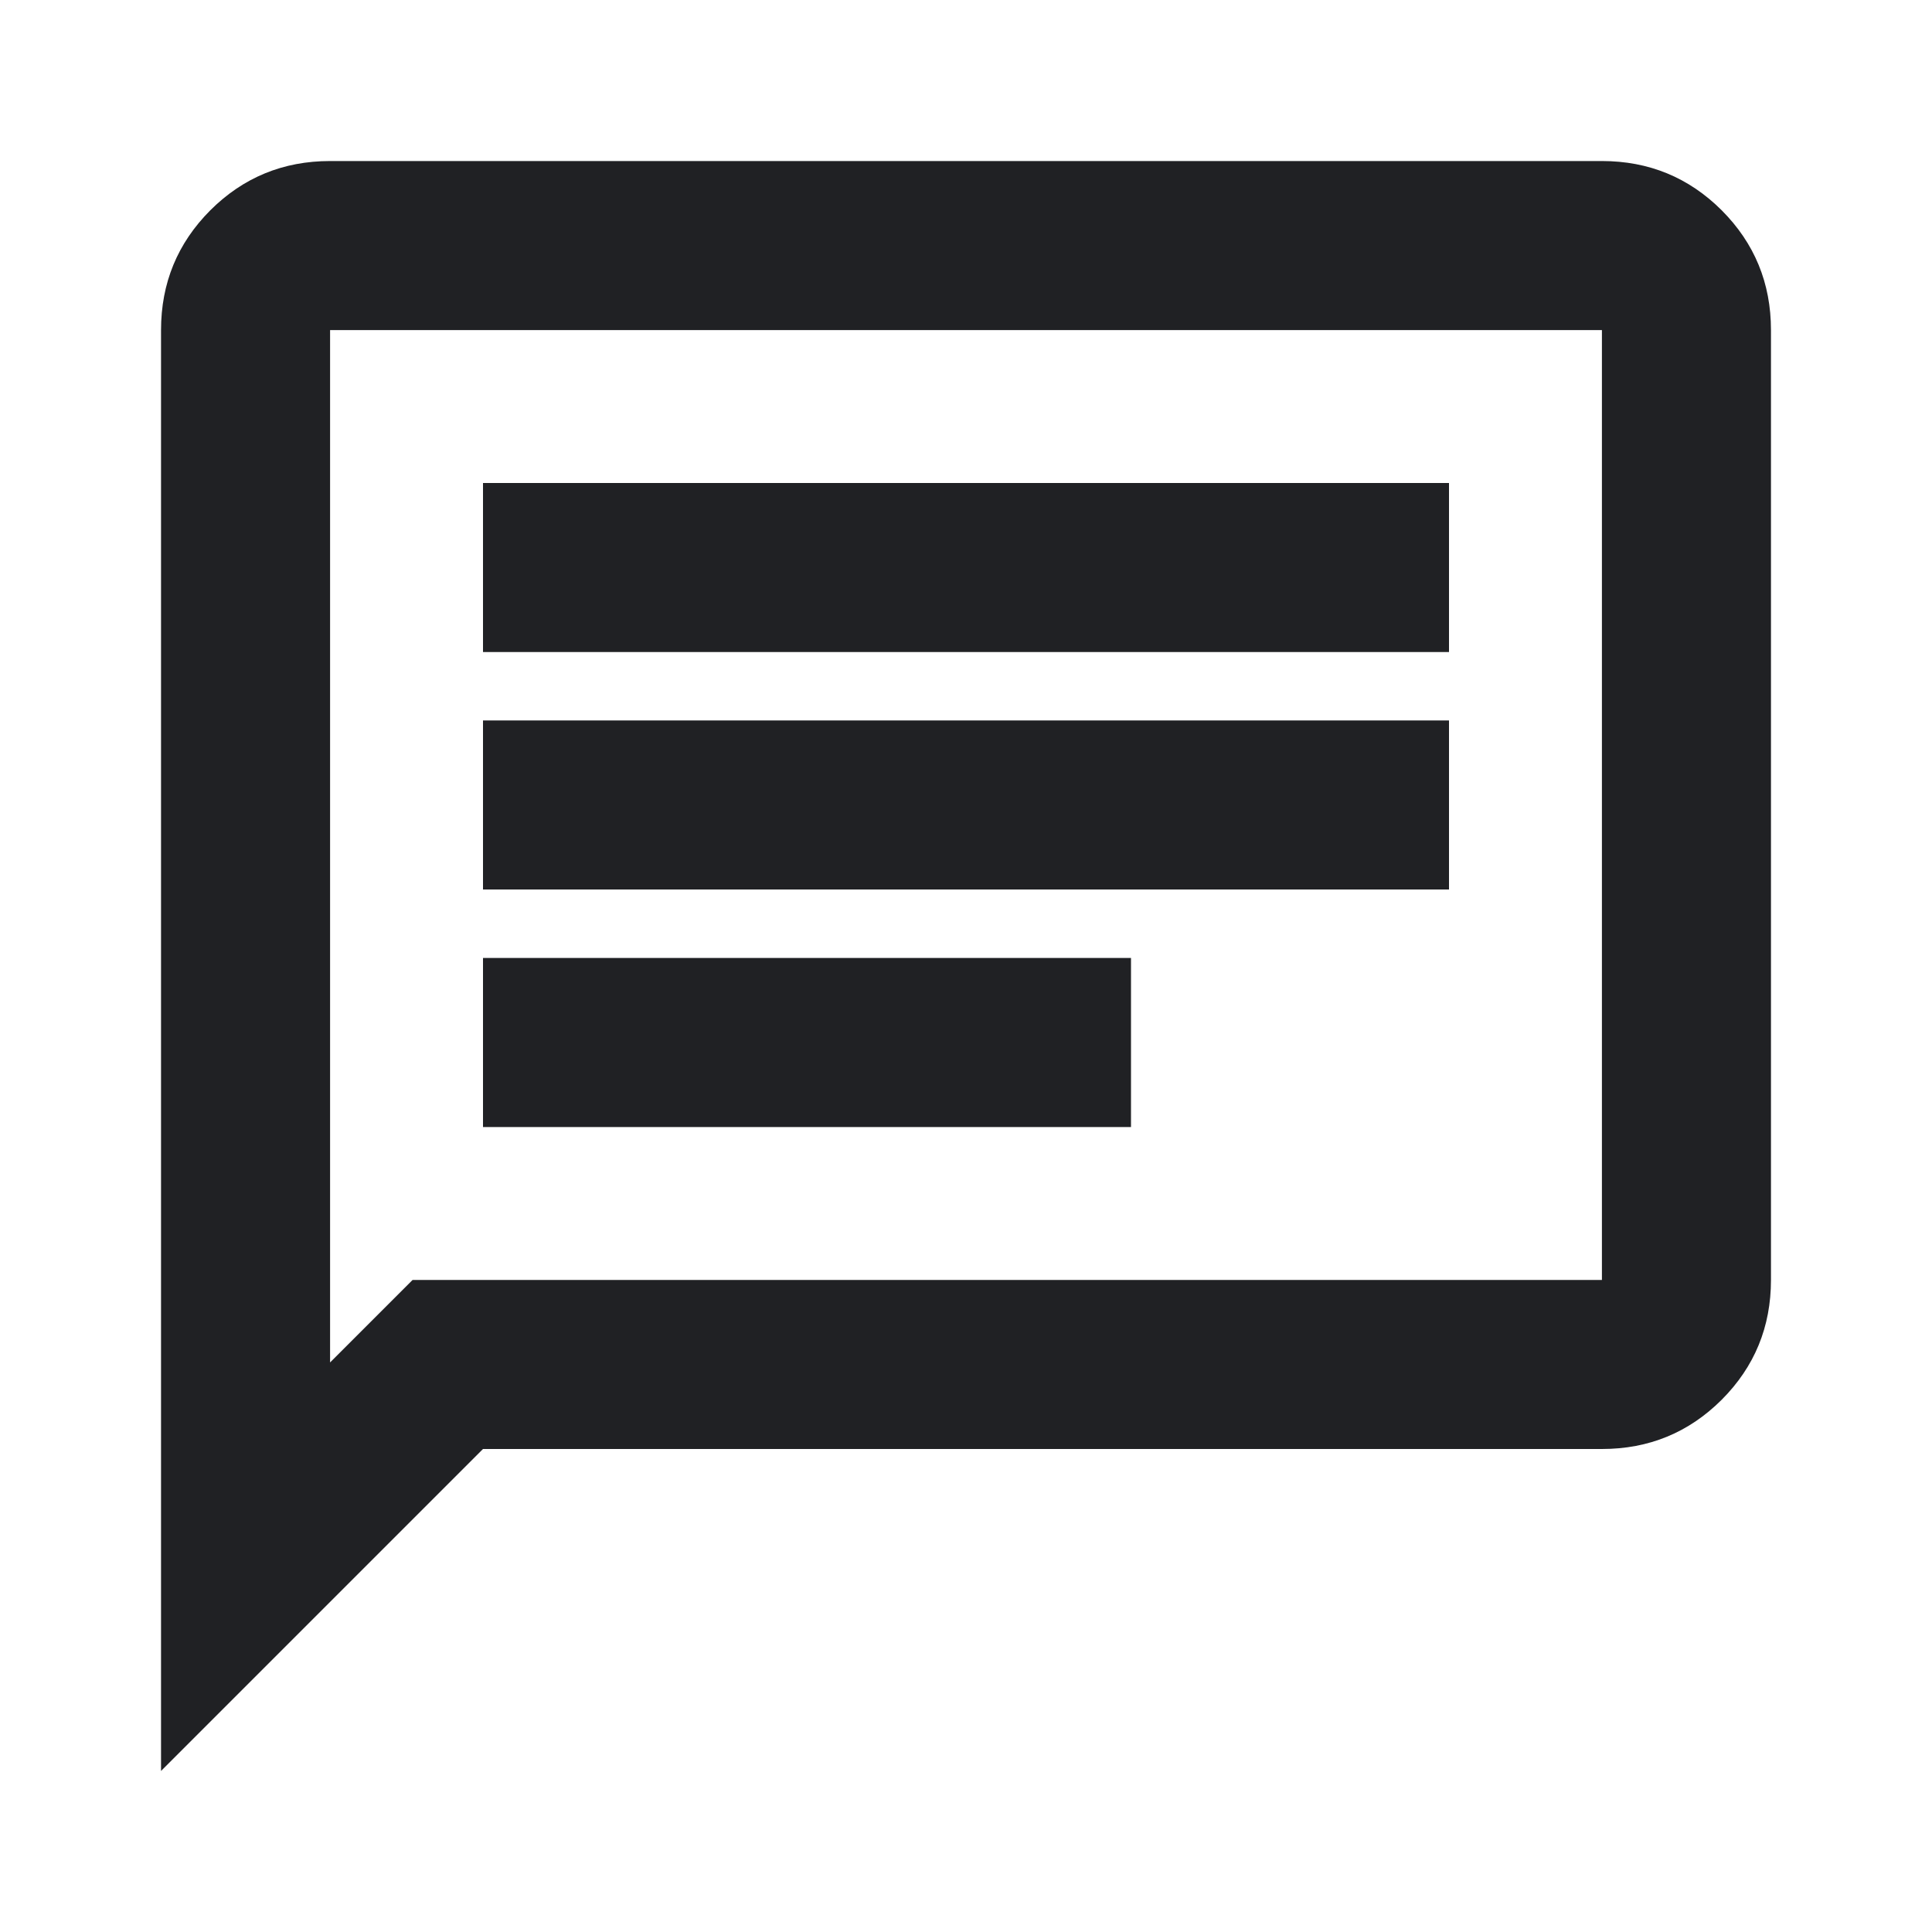 <svg width="20" height="20" viewBox="0 0 20 20" fill="none" xmlns="http://www.w3.org/2000/svg">
<path d="M5 11.667H11.708V9.917H5V11.667ZM5 9.208H15V7.458H5V9.208ZM5 6.75H15V5H5V6.75ZM1.667 18.333V3.417C1.667 2.931 1.837 2.518 2.177 2.177C2.518 1.837 2.931 1.667 3.417 1.667H16.583C17.069 1.667 17.482 1.837 17.823 2.177C18.163 2.518 18.333 2.931 18.333 3.417V13.25C18.333 13.736 18.163 14.149 17.823 14.49C17.482 14.83 17.069 15 16.583 15H5L1.667 18.333ZM3.417 14.104L4.271 13.25H16.583V3.417H3.417V14.104ZM3.417 3.417V14.104V3.417Z" fill="#202124"/>
</svg>
